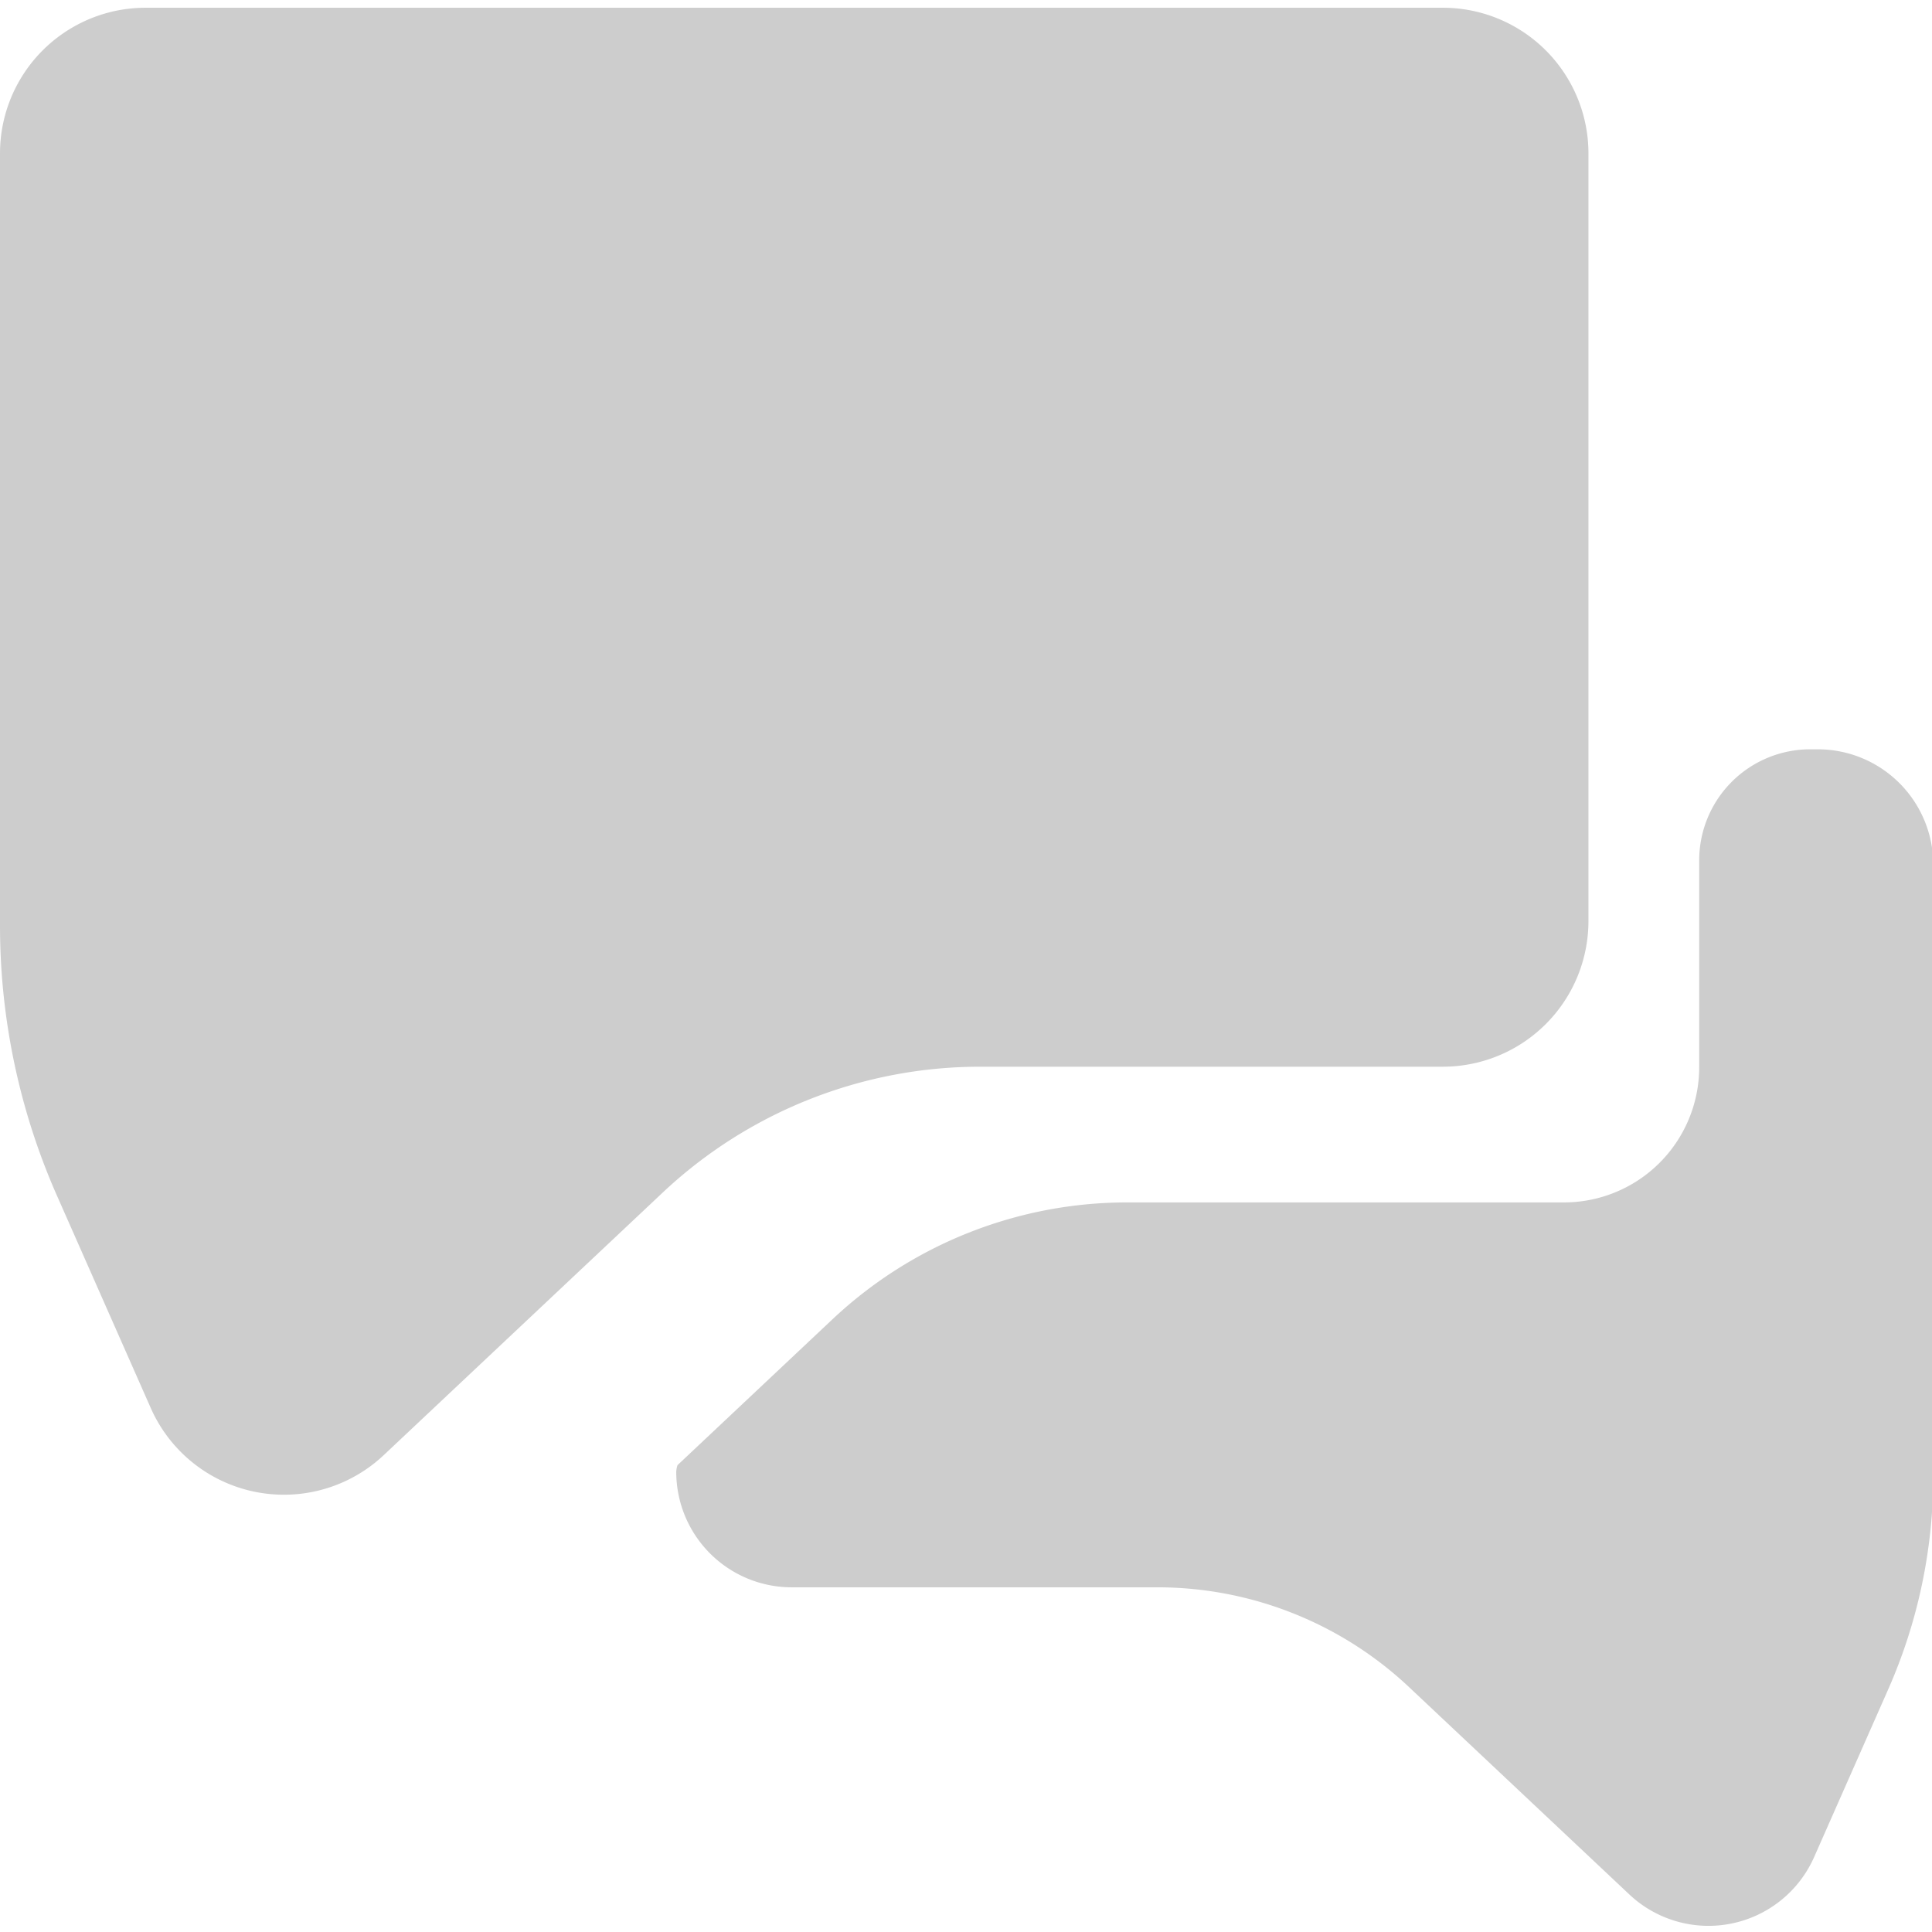 <svg t="1646989074672" class="icon" viewBox="0 0 1024 1024" version="1.1" xmlns="http://www.w3.org/2000/svg" p-id="1978" width="64" height="64"><path d="M0 81.28v409.329a354.336 354.336 0 0 0 30.209 143.157l49.674 112.474a77.174 77.174 0 0 0 123.489 25.019l147.797-139.102a245.705 245.705 0 0 1 168.396-66.782h245.166a77.174 77.174 0 0 0 77.176-77.174V81.28A77.174 77.174 0 0 0 764.738 4.104H77.176A77.174 77.174 0 0 0 0.003 81.28z" fill="#cdcdcd" p-id="1979"></path><path d="M963.459 397.143h-3.982a58.863 58.863 0 0 0-58.866 58.866v109.615a71.684 71.684 0 0 1-71.684 71.684h-231.504a227.92 227.92 0 0 0-156.207 61.951l-82.118 77.289a12.491 12.491 0 0 0-0.672 3.548 61.217 61.217 0 0 0 61.214 61.214h193.816a194.589 194.589 0 0 1 133.364 52.888l116.769 109.903a61.217 61.217 0 0 0 97.954-19.846l39.218-88.796a280.551 280.551 0 0 0 23.916-113.346V458.363a61.217 61.217 0 0 0-61.217-61.217z" fill="#cdcdcd" p-id="1980"></path></svg>
